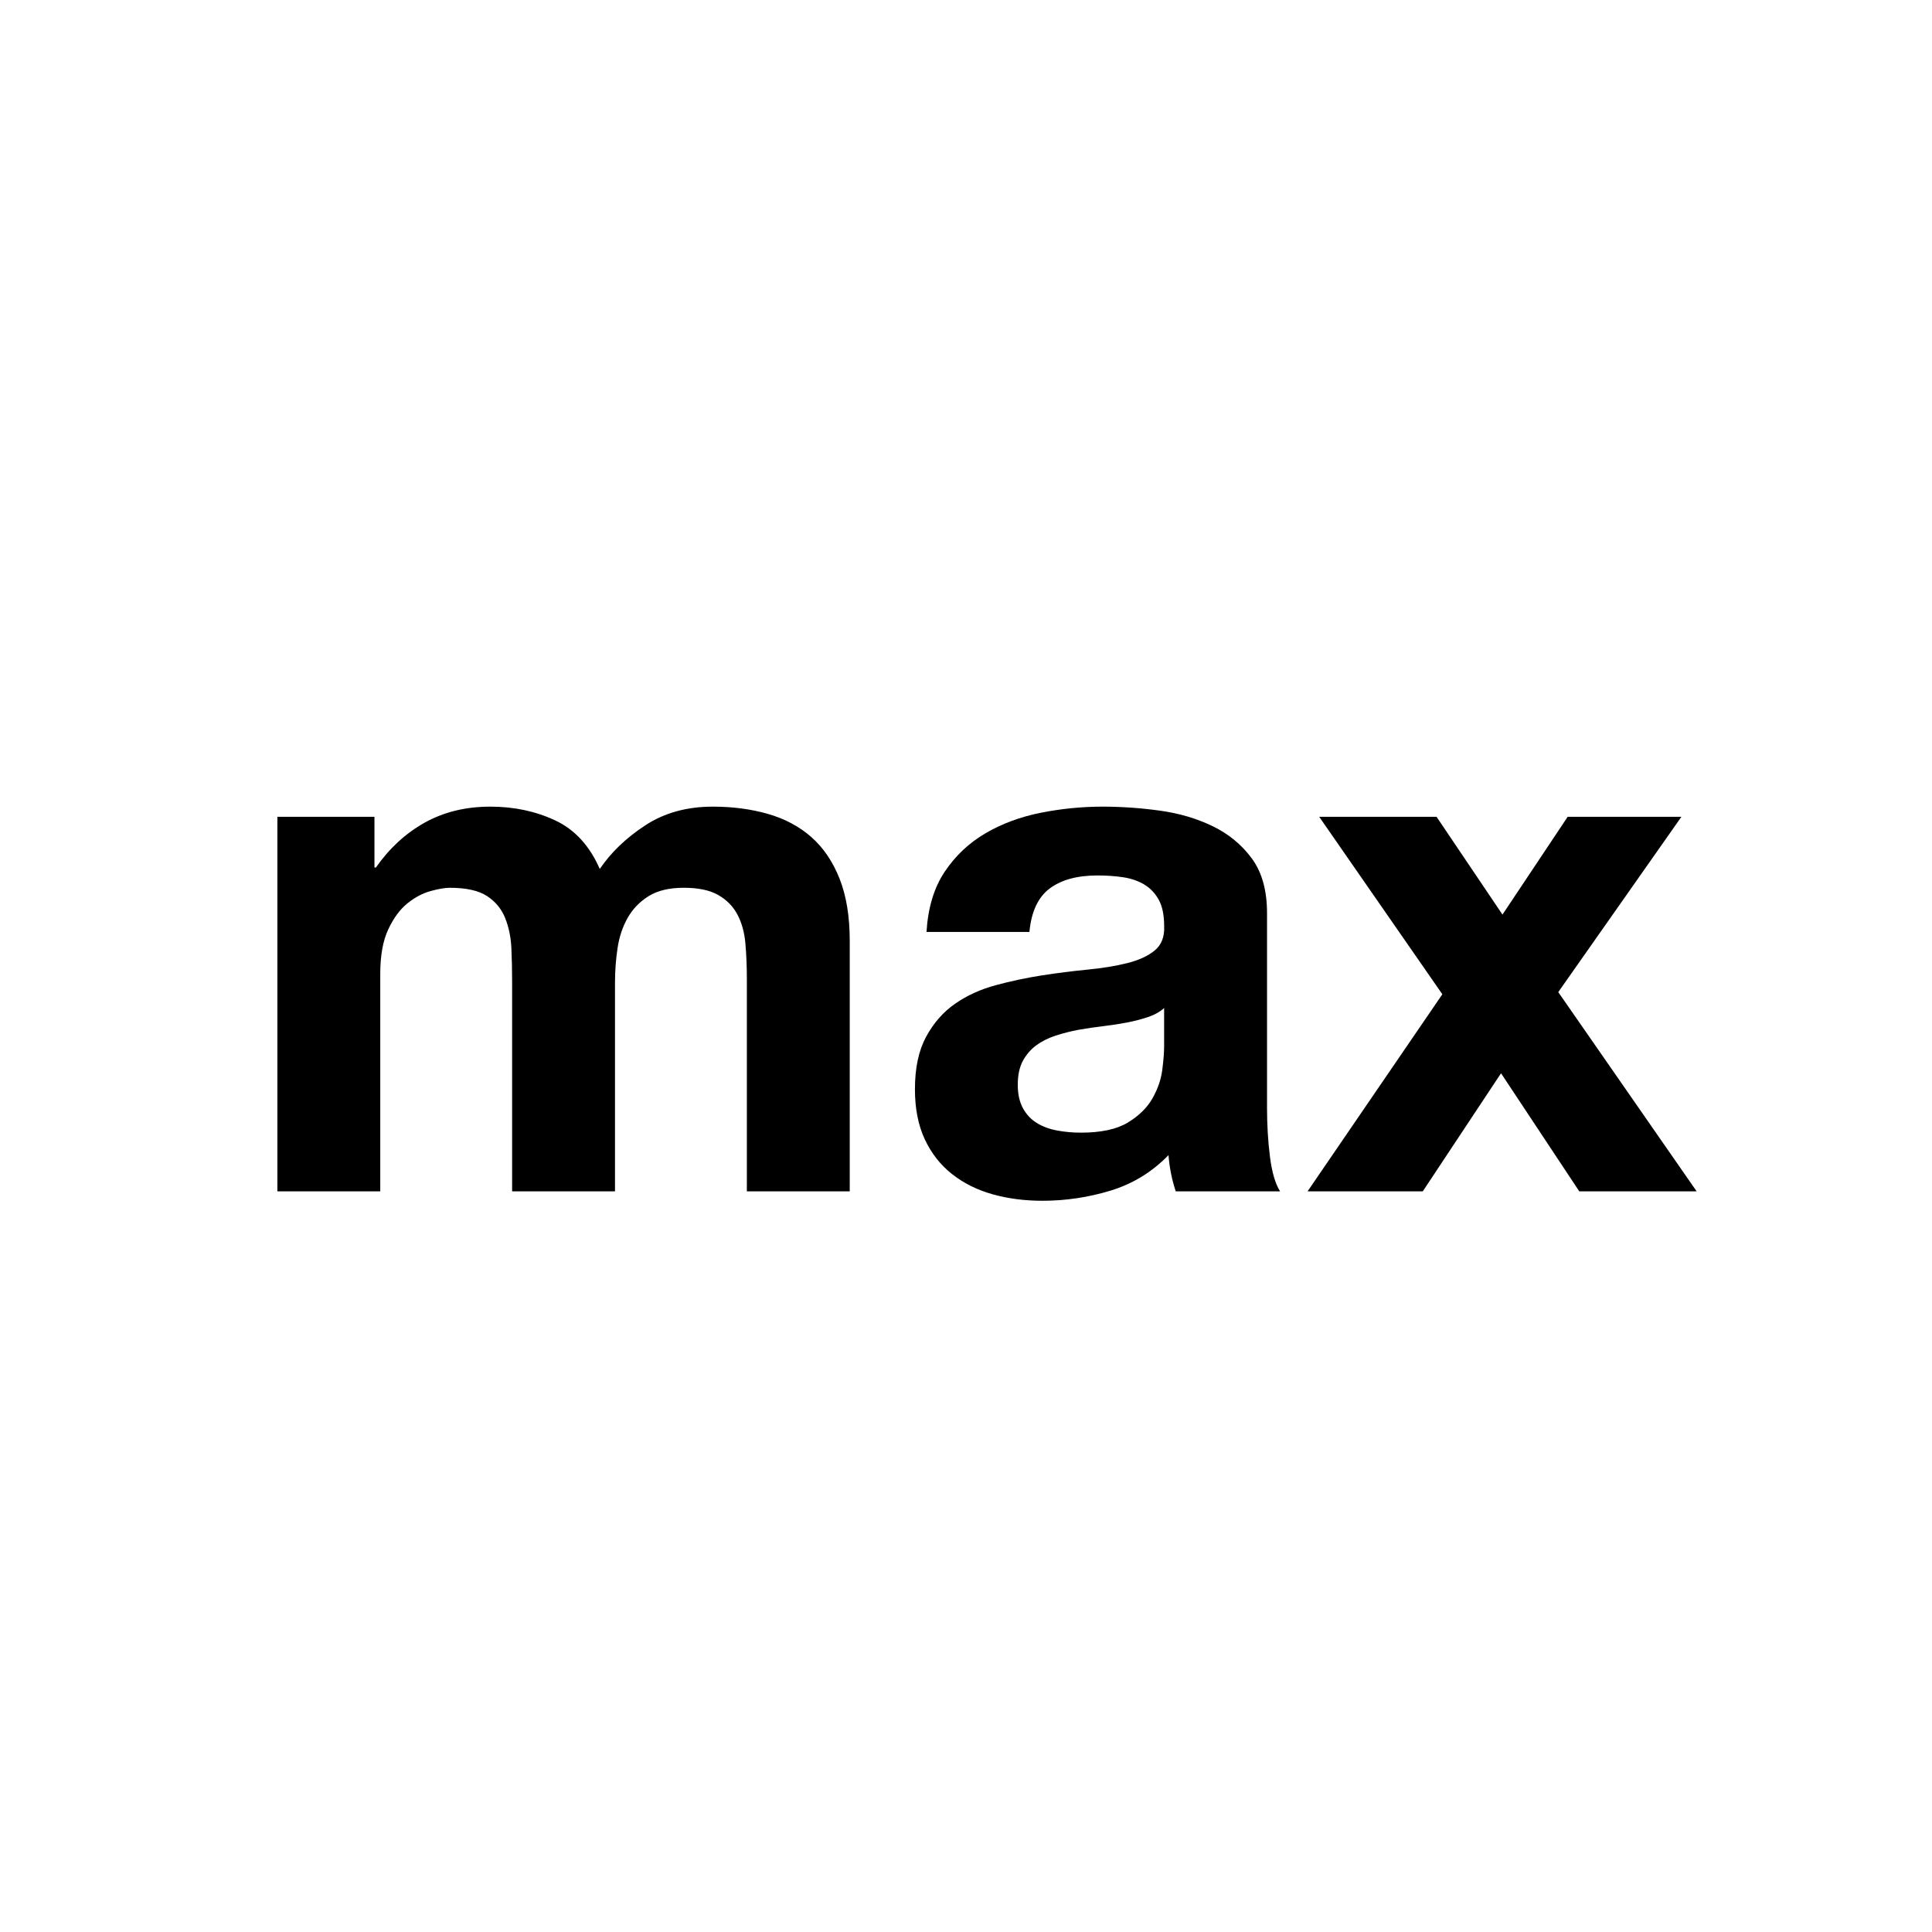 <?xml version="1.0" encoding="utf-8"?>
<!-- Generator: Adobe Illustrator 15.0.0, SVG Export Plug-In . SVG Version: 6.00 Build 0)  -->
<svg version="1.2" baseProfile="tiny" id="Laag_1" xmlns="http://www.w3.org/2000/svg" xmlns:xlink="http://www.w3.org/1999/xlink"
	 x="0px" y="0px" width="128px" height="128px" viewBox="0 0 128 128" overflow="inherit" xml:space="preserve">
<g>
	<path d="M24.809,54.114v3.36h0.096c0.896-1.279,1.976-2.271,3.24-2.976c1.264-0.704,2.712-1.056,4.344-1.056
		c1.567,0,3,0.304,4.296,0.912c1.296,0.608,2.28,1.68,2.952,3.216c0.736-1.087,1.735-2.048,3-2.88
		c1.264-0.832,2.76-1.248,4.488-1.248c1.312,0,2.528,0.16,3.648,0.48s2.08,0.833,2.88,1.536c0.799,0.705,1.423,1.625,1.872,2.76
		c0.448,1.136,0.672,2.504,0.672,4.104V78.93h-6.816V64.865c0-0.831-0.032-1.615-0.096-2.352c-0.064-0.736-0.24-1.375-0.528-1.92
		c-0.288-0.544-0.713-0.976-1.272-1.296c-0.561-0.32-1.32-0.48-2.28-0.48s-1.736,0.184-2.328,0.552
		c-0.592,0.368-1.056,0.848-1.392,1.44c-0.336,0.593-0.561,1.265-0.672,2.016c-0.112,0.752-0.168,1.512-0.168,2.28V78.93h-6.816
		V65.01c0-0.736-0.017-1.464-0.048-2.184c-0.032-0.72-0.168-1.384-0.408-1.992c-0.24-0.607-0.641-1.096-1.2-1.464
		c-0.561-0.368-1.385-0.552-2.472-0.552c-0.32,0-0.744,0.072-1.272,0.216s-1.041,0.416-1.536,0.816
		c-0.497,0.4-0.92,0.977-1.272,1.728c-0.353,0.752-0.528,1.736-0.528,2.952v14.4h-6.816V54.114H24.809z"/>
	<path d="M62.584,57.762c0.704-1.056,1.6-1.903,2.688-2.544c1.088-0.64,2.312-1.096,3.672-1.368c1.36-0.271,2.729-0.408,4.104-0.408
		c1.248,0,2.513,0.088,3.792,0.264c1.279,0.176,2.448,0.521,3.504,1.032c1.057,0.512,1.92,1.224,2.592,2.136
		c0.672,0.912,1.008,2.121,1.008,3.624V73.41c0,1.12,0.064,2.191,0.193,3.216c0.127,1.024,0.352,1.792,0.672,2.304h-6.912
		c-0.129-0.384-0.232-0.775-0.312-1.176s-0.137-0.808-0.168-1.225c-1.088,1.121-2.369,1.904-3.84,2.353
		c-1.473,0.447-2.977,0.672-4.512,0.672c-1.185,0-2.289-0.144-3.312-0.432c-1.024-0.288-1.92-0.736-2.688-1.345
		c-0.768-0.607-1.368-1.375-1.8-2.304c-0.432-0.928-0.648-2.032-0.648-3.312c0-1.408,0.248-2.568,0.744-3.48s1.136-1.64,1.92-2.184
		c0.784-0.544,1.68-0.952,2.688-1.225c1.008-0.271,2.023-0.487,3.047-0.648c1.024-0.159,2.032-0.287,3.024-0.383
		c0.991-0.096,1.872-0.24,2.64-0.432c0.769-0.192,1.376-0.472,1.824-0.84c0.447-0.368,0.656-0.904,0.624-1.608
		c0-0.736-0.12-1.32-0.36-1.752c-0.239-0.432-0.56-0.768-0.959-1.008c-0.4-0.24-0.865-0.399-1.393-0.48
		c-0.527-0.08-1.097-0.12-1.704-0.12c-1.344,0-2.399,0.288-3.168,0.864s-1.216,1.536-1.344,2.88h-6.816
		C61.48,60.146,61.88,58.818,62.584,57.762z M76.048,67.386c-0.432,0.144-0.896,0.265-1.392,0.36s-1.017,0.176-1.561,0.24
		s-1.088,0.144-1.632,0.239c-0.513,0.097-1.017,0.224-1.512,0.384c-0.497,0.16-0.929,0.377-1.296,0.648
		c-0.369,0.271-0.664,0.616-0.889,1.031c-0.224,0.417-0.336,0.945-0.336,1.584c0,0.609,0.112,1.121,0.336,1.537
		c0.225,0.416,0.528,0.744,0.912,0.983c0.385,0.24,0.832,0.408,1.344,0.504c0.512,0.097,1.04,0.145,1.584,0.145
		c1.345,0,2.385-0.224,3.121-0.673c0.735-0.447,1.279-0.983,1.631-1.607c0.353-0.624,0.568-1.256,0.648-1.896
		c0.08-0.639,0.12-1.151,0.12-1.535v-2.545C76.84,67.042,76.48,67.242,76.048,67.386z"/>
	<path d="M87.4,54.114h7.775l4.368,6.48l4.32-6.48h7.535l-8.159,11.616l9.168,13.2h-7.776l-5.184-7.824l-5.185,7.824h-7.632
		l8.929-13.057L87.4,54.114z"/>
</g>
</svg>
